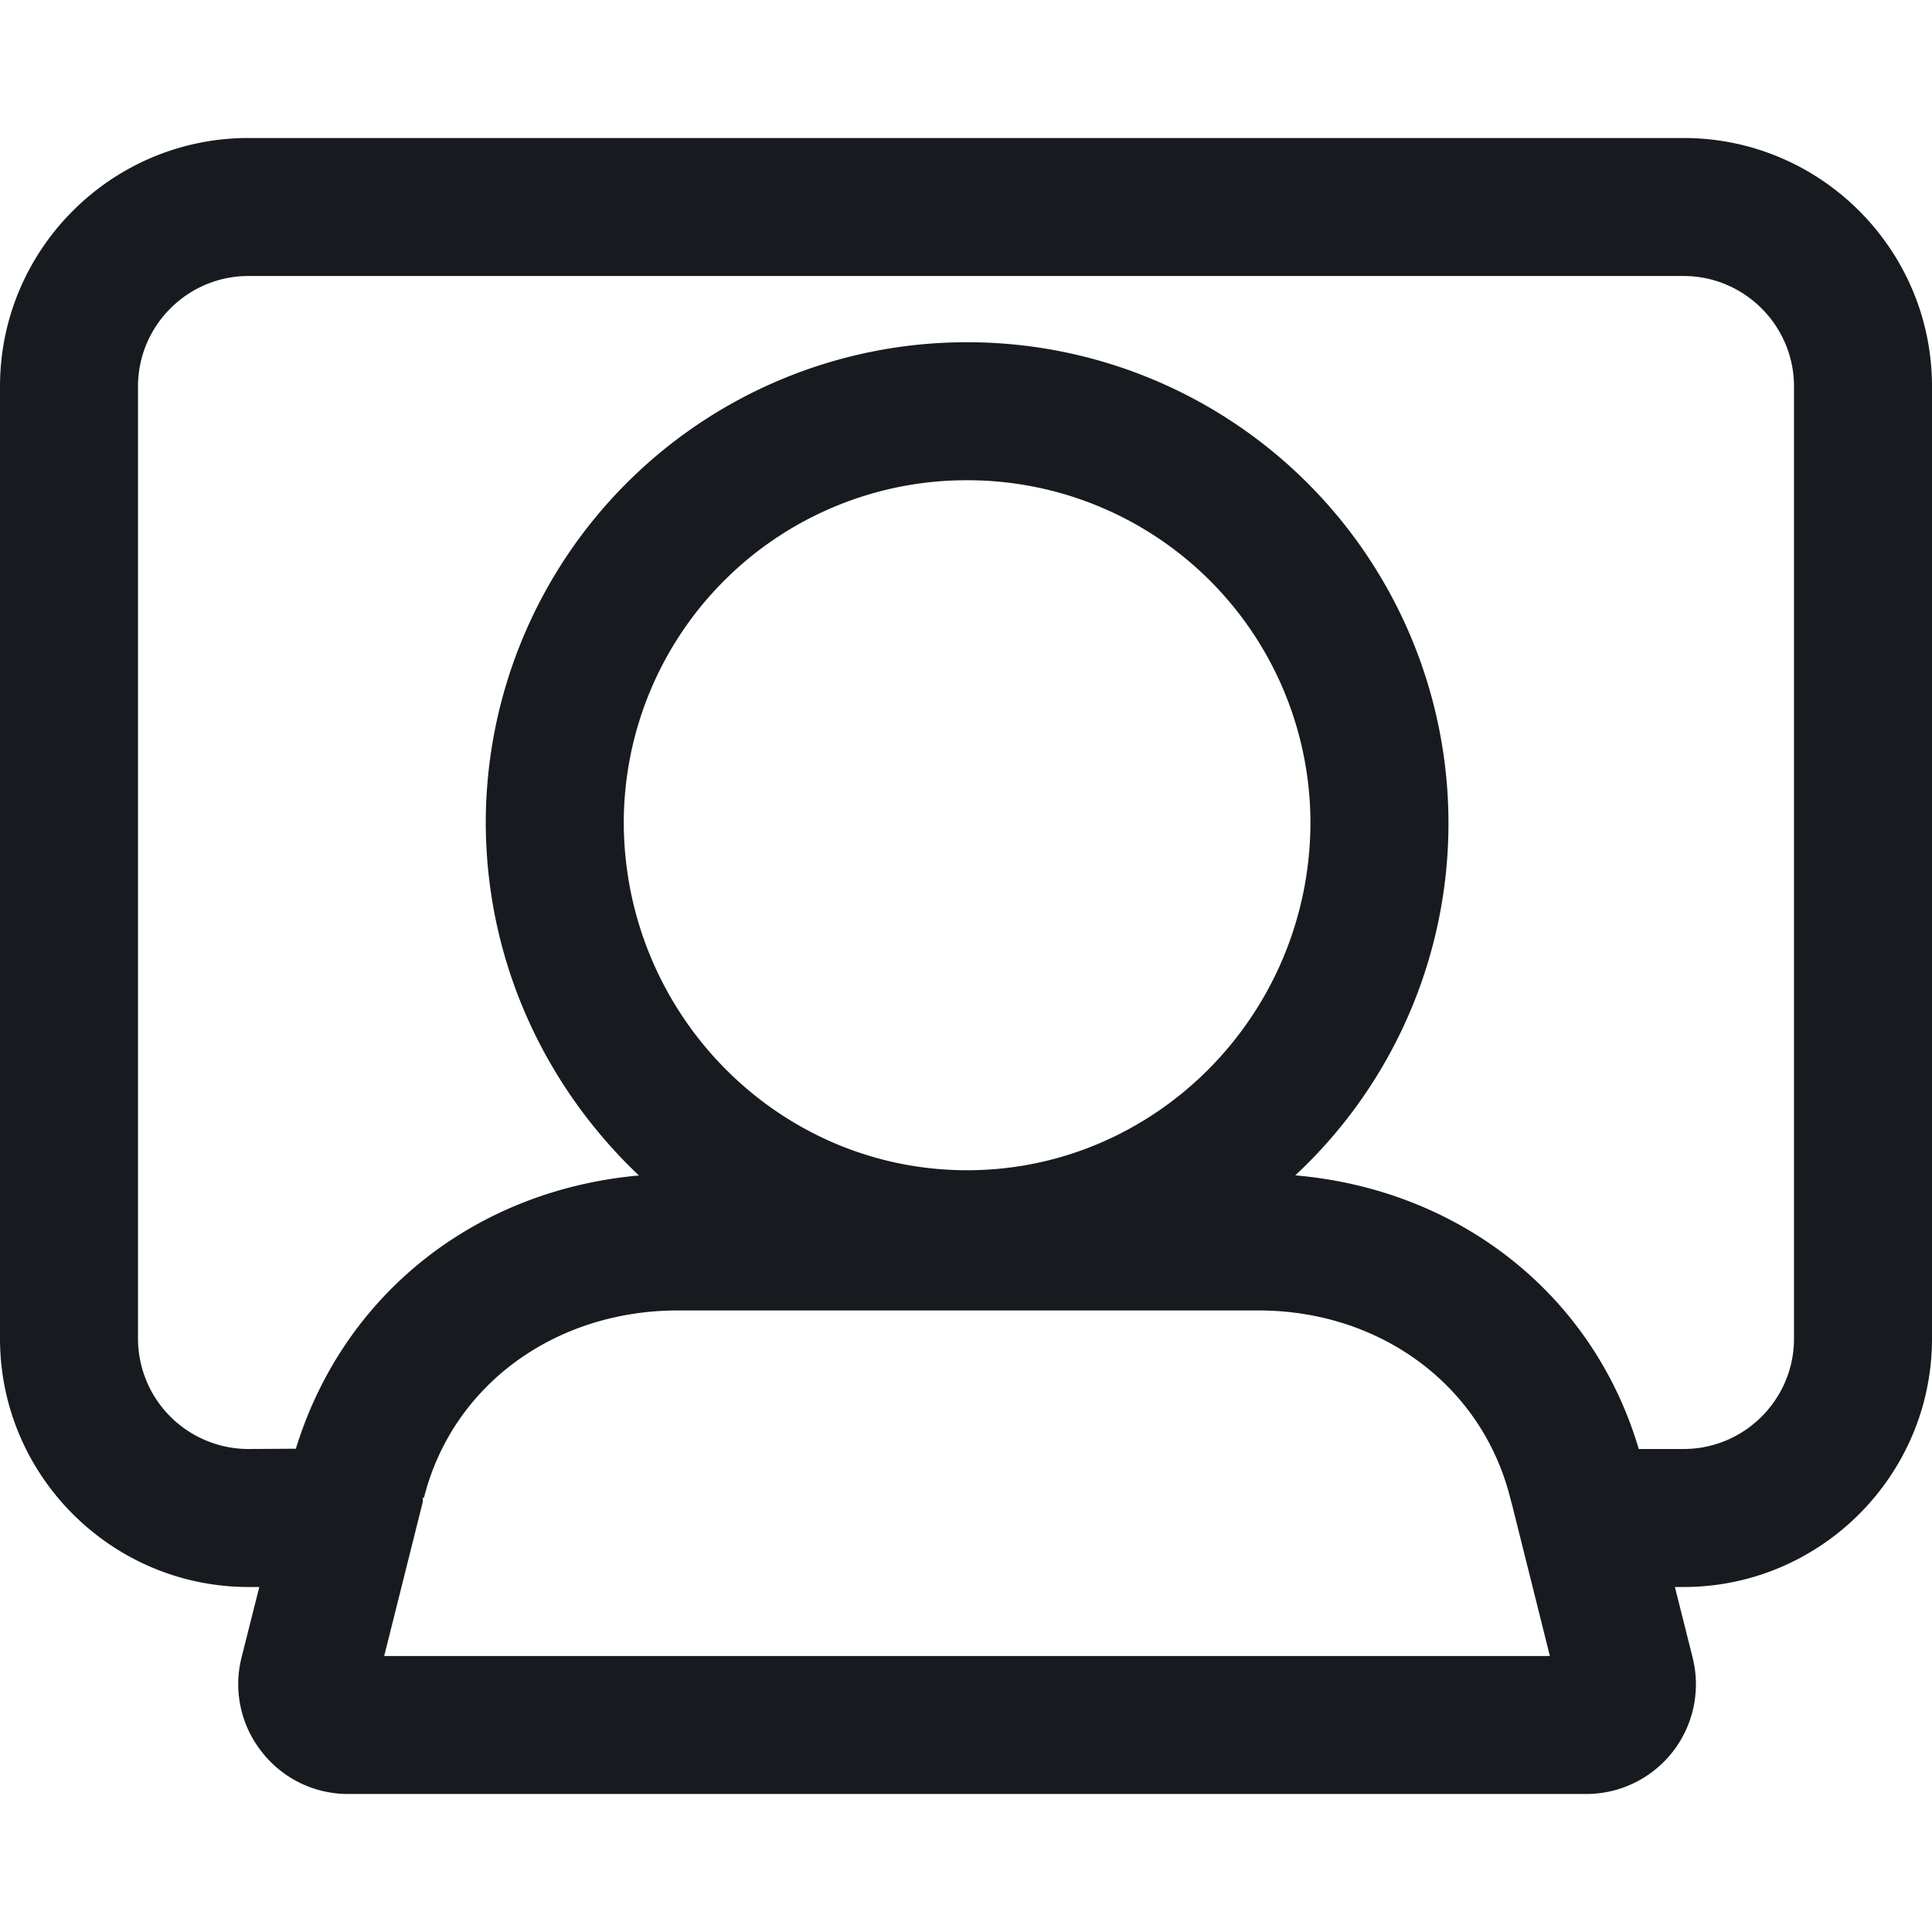 <svg width="14" height="14" xmlns="http://www.w3.org/2000/svg"><path d="M13 9.7c0 .441-.359.8-.8.8h-.325c-.33-1.117-1.297-1.88-2.489-1.983A3.486 3.486 0 007.008 2.48 3.485 3.485 0 003.52 5.954c0 1.013.431 1.921 1.11 2.564-1.181.106-2.14.856-2.486 1.98L1.8 10.5a.801.801 0 01-.8-.8V2.8c0-.44.359-.8.8-.8h10.4c.441 0 .8.36.8.8v6.9zM7.008 8.48c-1.372 0-2.488-1.134-2.488-2.526A2.484 2.484 0 017.008 3.48a2.485 2.485 0 012.488 2.475c0 1.392-1.117 2.525-2.488 2.525zM2.784 12l.278-1.11c.004-.012 0-.025.002-.038l.008.002c.204-.812.944-1.358 1.842-1.358h4.204c.888 0 1.622.546 1.826 1.36l.009.035.001.001.277 1.108H2.784zM12.2 1H1.8C.808 1 0 1.807 0 2.8v6.9c0 .992.808 1.8 1.802 1.8h.077l-.128.508a.79.79 0 00.144.684.792.792 0 00.631.308h8.964a.795.795 0 00.775-.99l-.128-.51h.063c.992 0 1.8-.808 1.8-1.8V2.8c0-.993-.808-1.8-1.8-1.8z" fill="#171B1F" fill-rule="evenodd"/></svg>